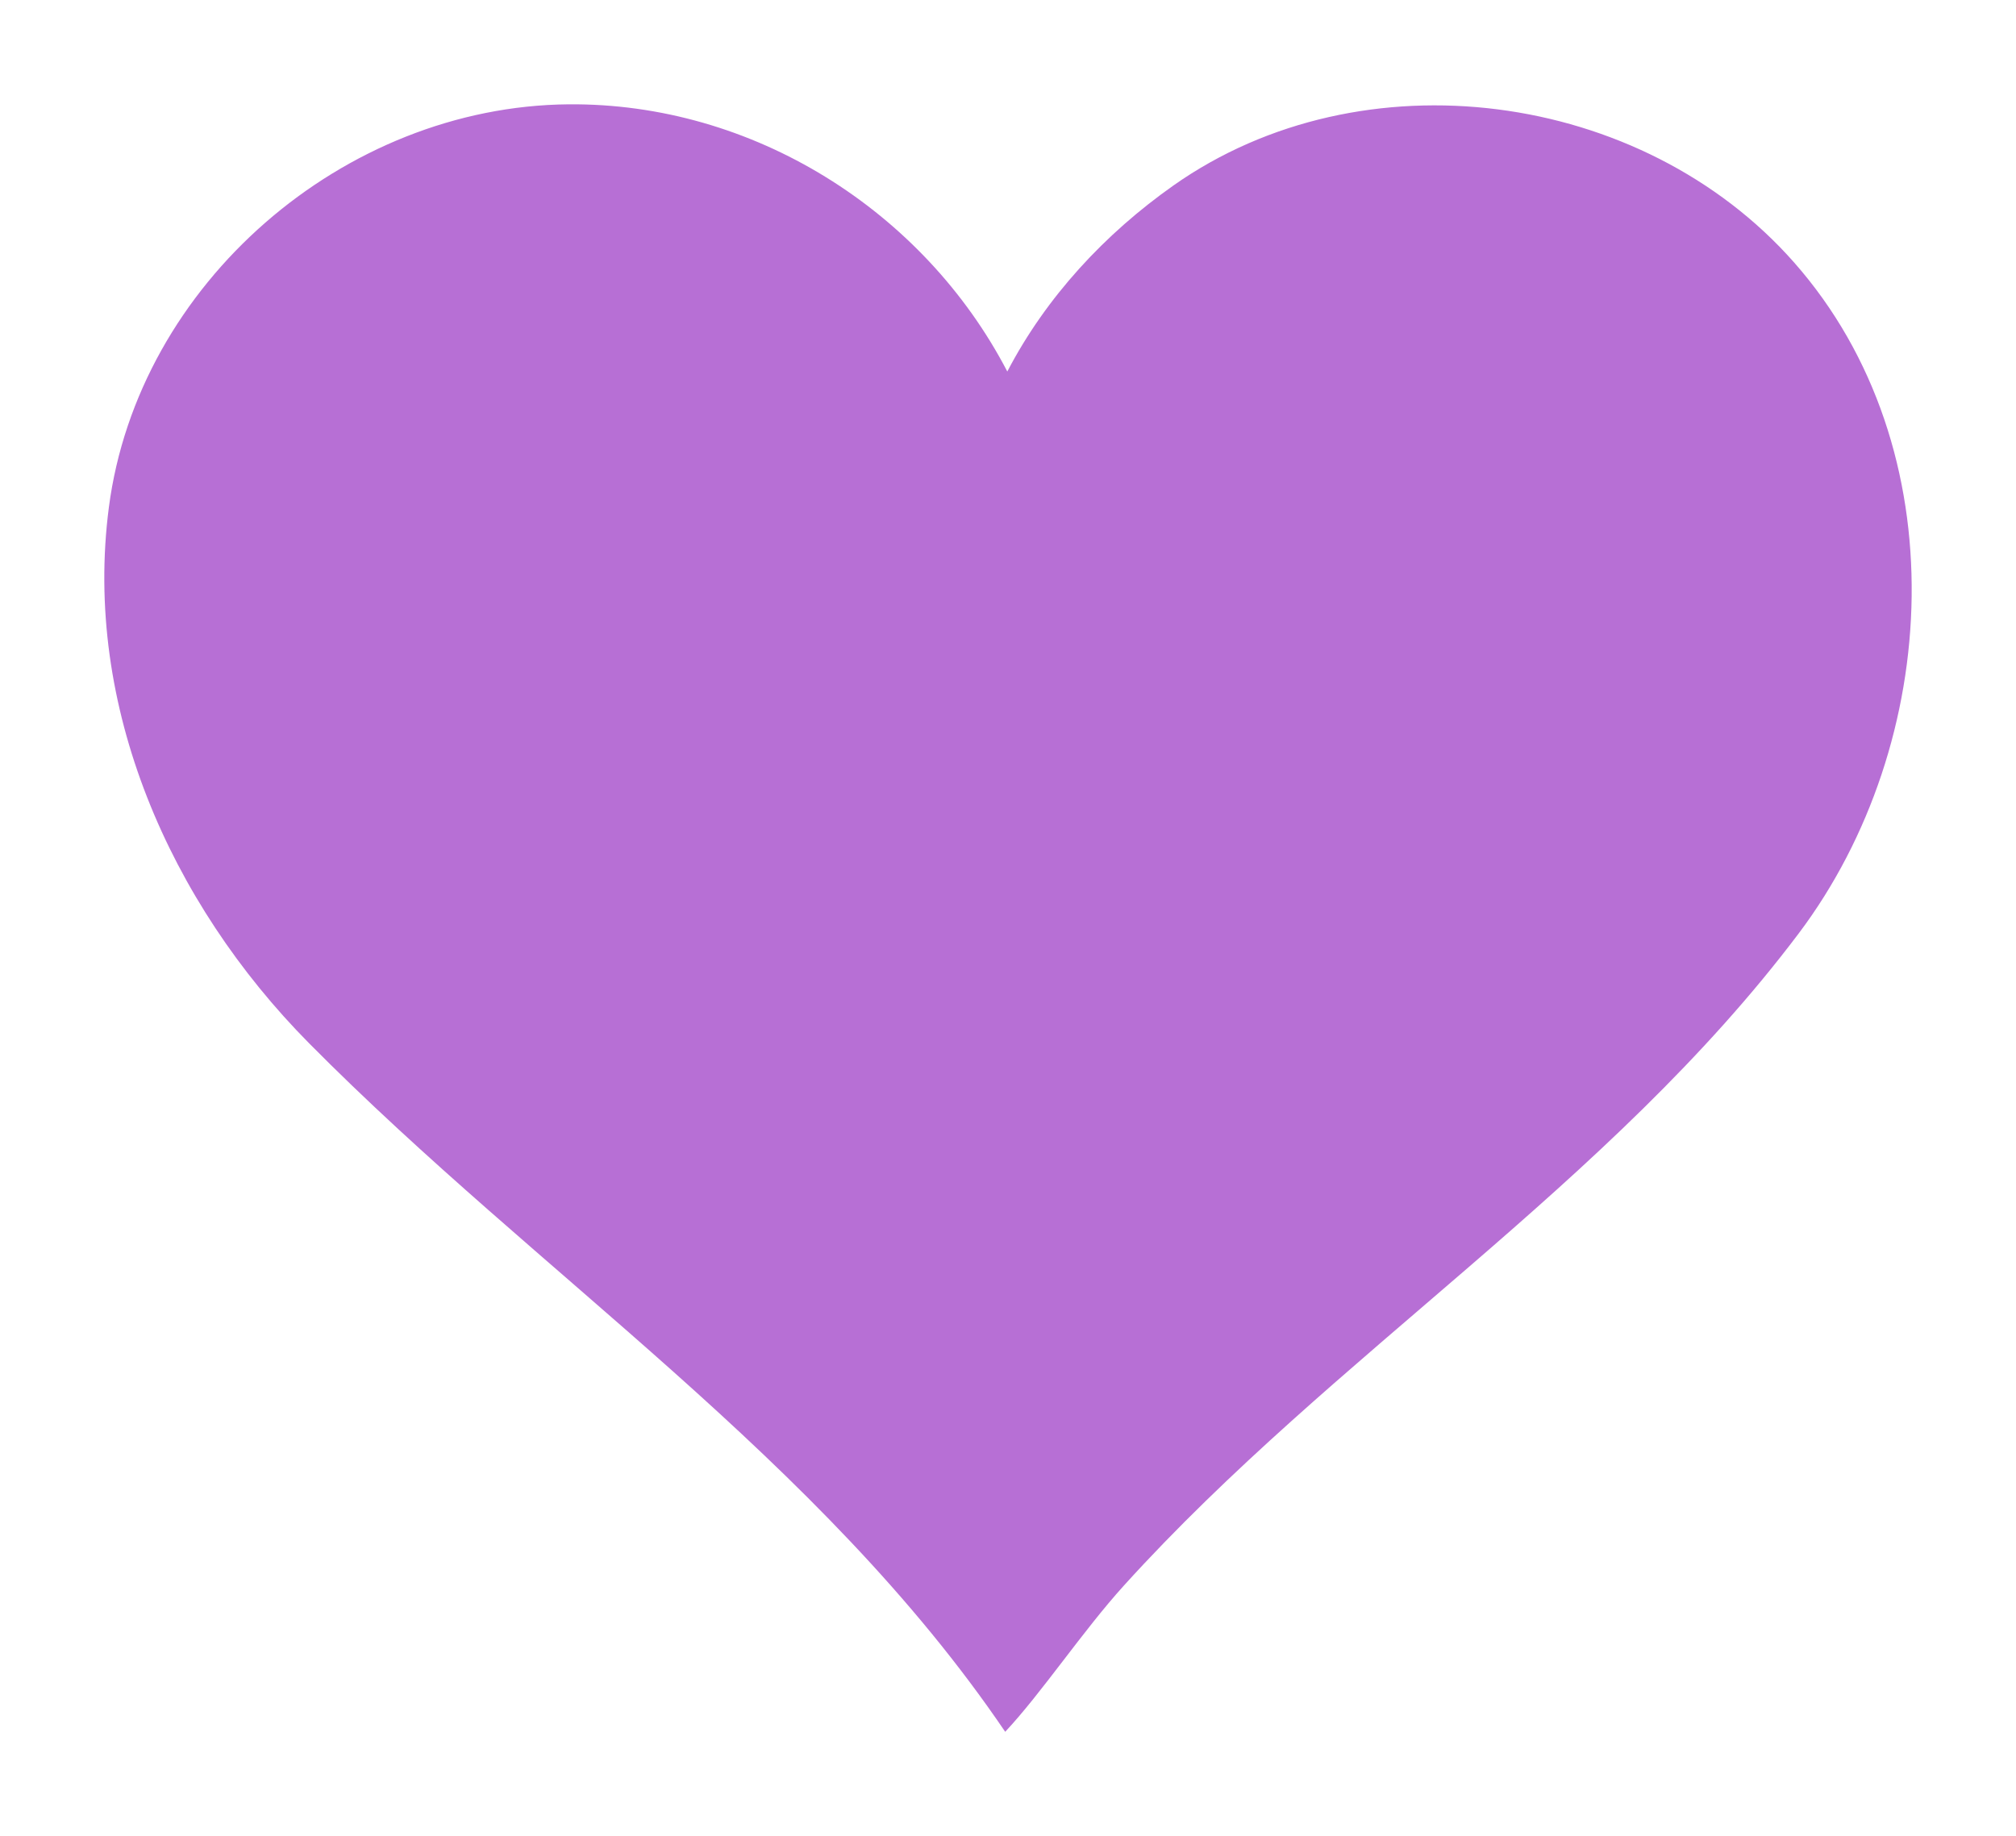 <svg version="1.1" viewBox="0 0 241.597 220.057" xmlns="http://www.w3.org/2000/svg" xmlns:xlink="http://www.w3.org/1999/xlink" id="svg2" overflow="hidden"><defs id="defs2996"></defs><g id="layer1" transform="matrix(1,0,0,1,-175.323,-1696.476)"><path d=" M 243.452 1708.979 C 216.518 1709.21 191.872 1730.455 188.371 1757.272 C 185.257 1781.116 195.7 1804.672 212.339 1821.487 C 239.854 1849.292 273.566 1871.281 295.786 1904.034 C 300.177 1899.345 305.064 1891.969 310.013 1886.505 C 335.243 1858.654 368.179 1838.492 390.878 1808.35 C 408.053 1785.544 409.981 1750.237 390.34 1727.945 C 372.09 1707.233 338.58 1702.774 315.97 1718.691 C 307.744 1724.482 300.696 1732.062 296.038 1741.003 C 285.985 1721.684 265.504 1708.789 243.452 1708.979 Z" id="path3925-8" stroke="none" stroke-width="5" stroke-linecap="round" stroke-linejoin="round" stroke-miterlimit="4" stroke-dasharray="" stroke-dashoffset="1" stroke-opacity="0.98" fill="#B76FD5" fill-opacity="1"/></g></svg>